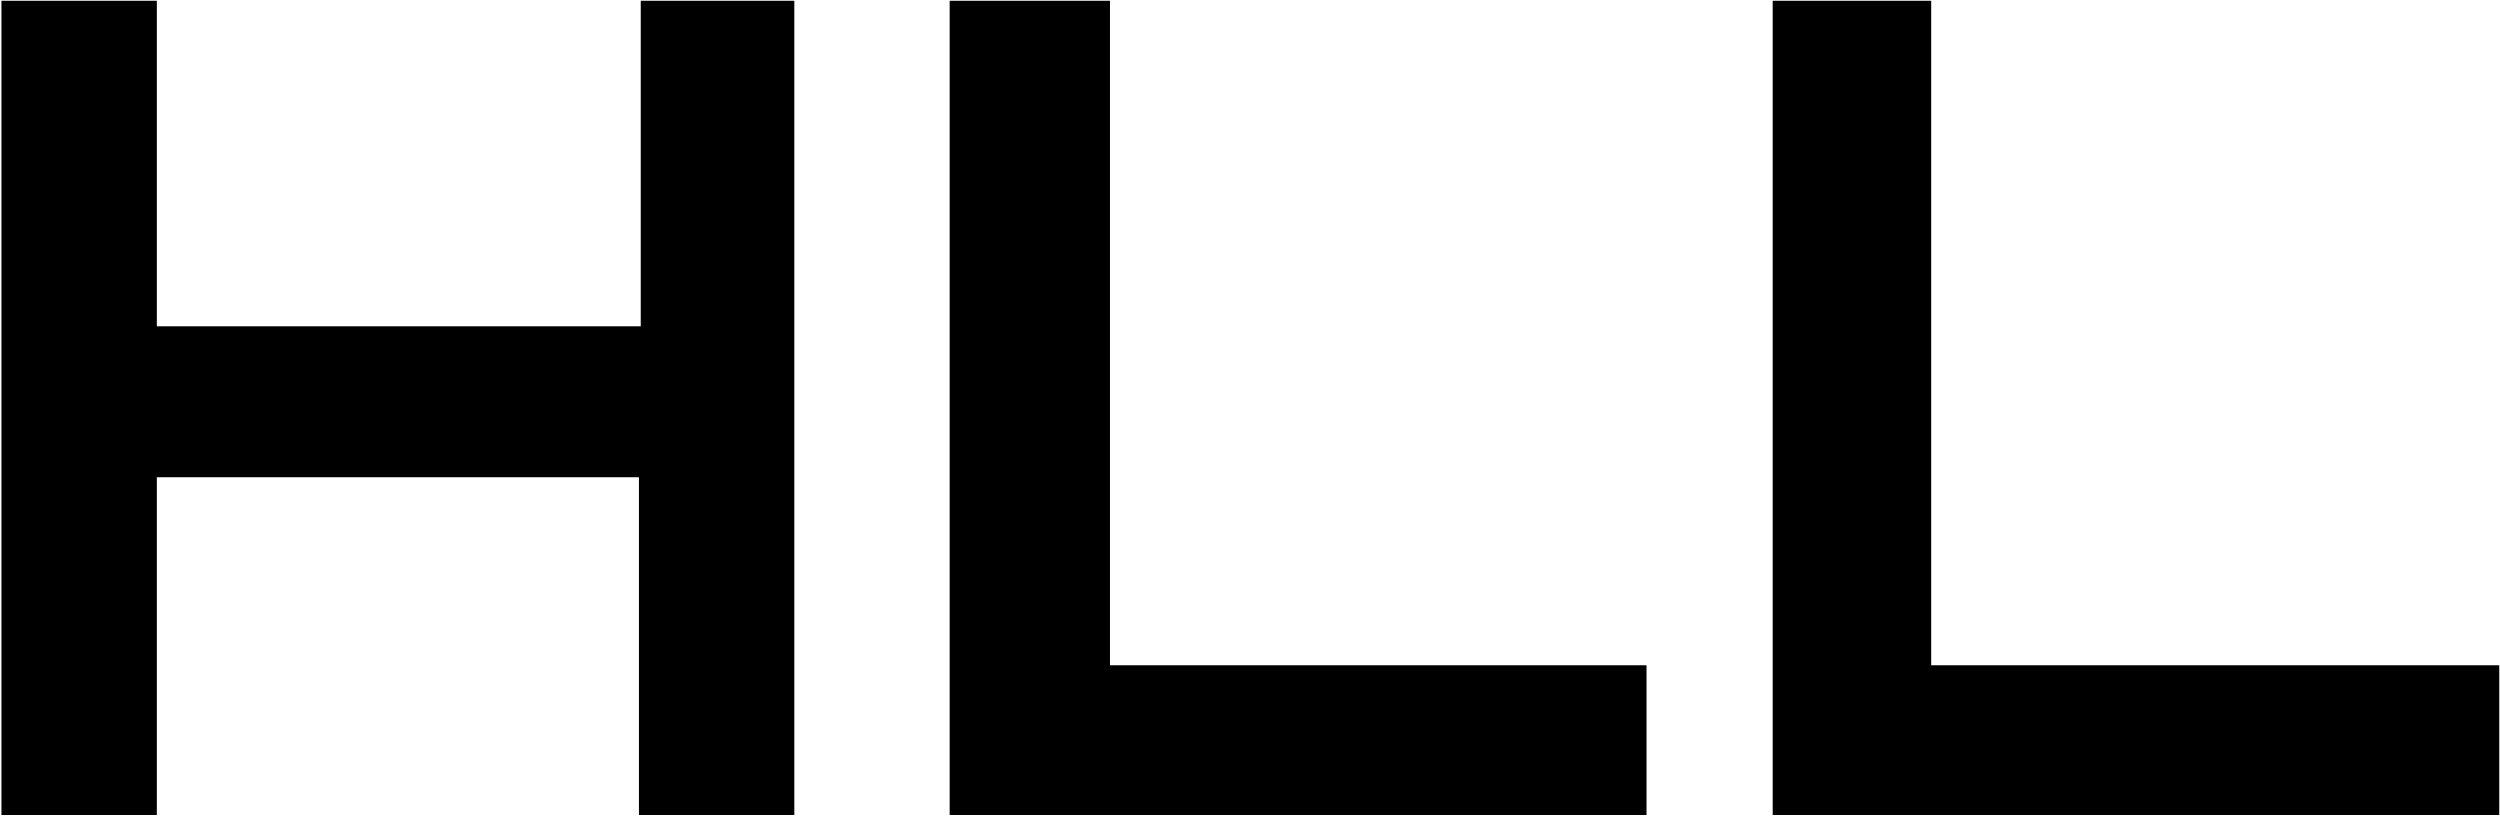 <svg width="1200" height="392" viewBox="0 0 1200 392" fill="none" xmlns="http://www.w3.org/2000/svg">
<mask id="mask0_93_14" style="mask-type:luminance" maskUnits="userSpaceOnUse" x="0" y="0" width="1200" height="392">
<path d="M1200 0H0V392H1200V0Z" fill="white"/>
</mask>
<g mask="url(#mask0_93_14)">
<path d="M307.558 156.625H75.279V0.32H0.691V391.204H75.279V229.073H306.688V391.204H381.275V0.32H307.558V156.625Z" fill="black"/>
<path d="M532.786 319.33V0.32H455.836V391.204H790.331V319.33H532.786Z" fill="black"/>
<path d="M926.974 319.33V0.32H850.895V391.204H1199.68V319.33H926.974Z" fill="black"/>
</g>
</svg>
